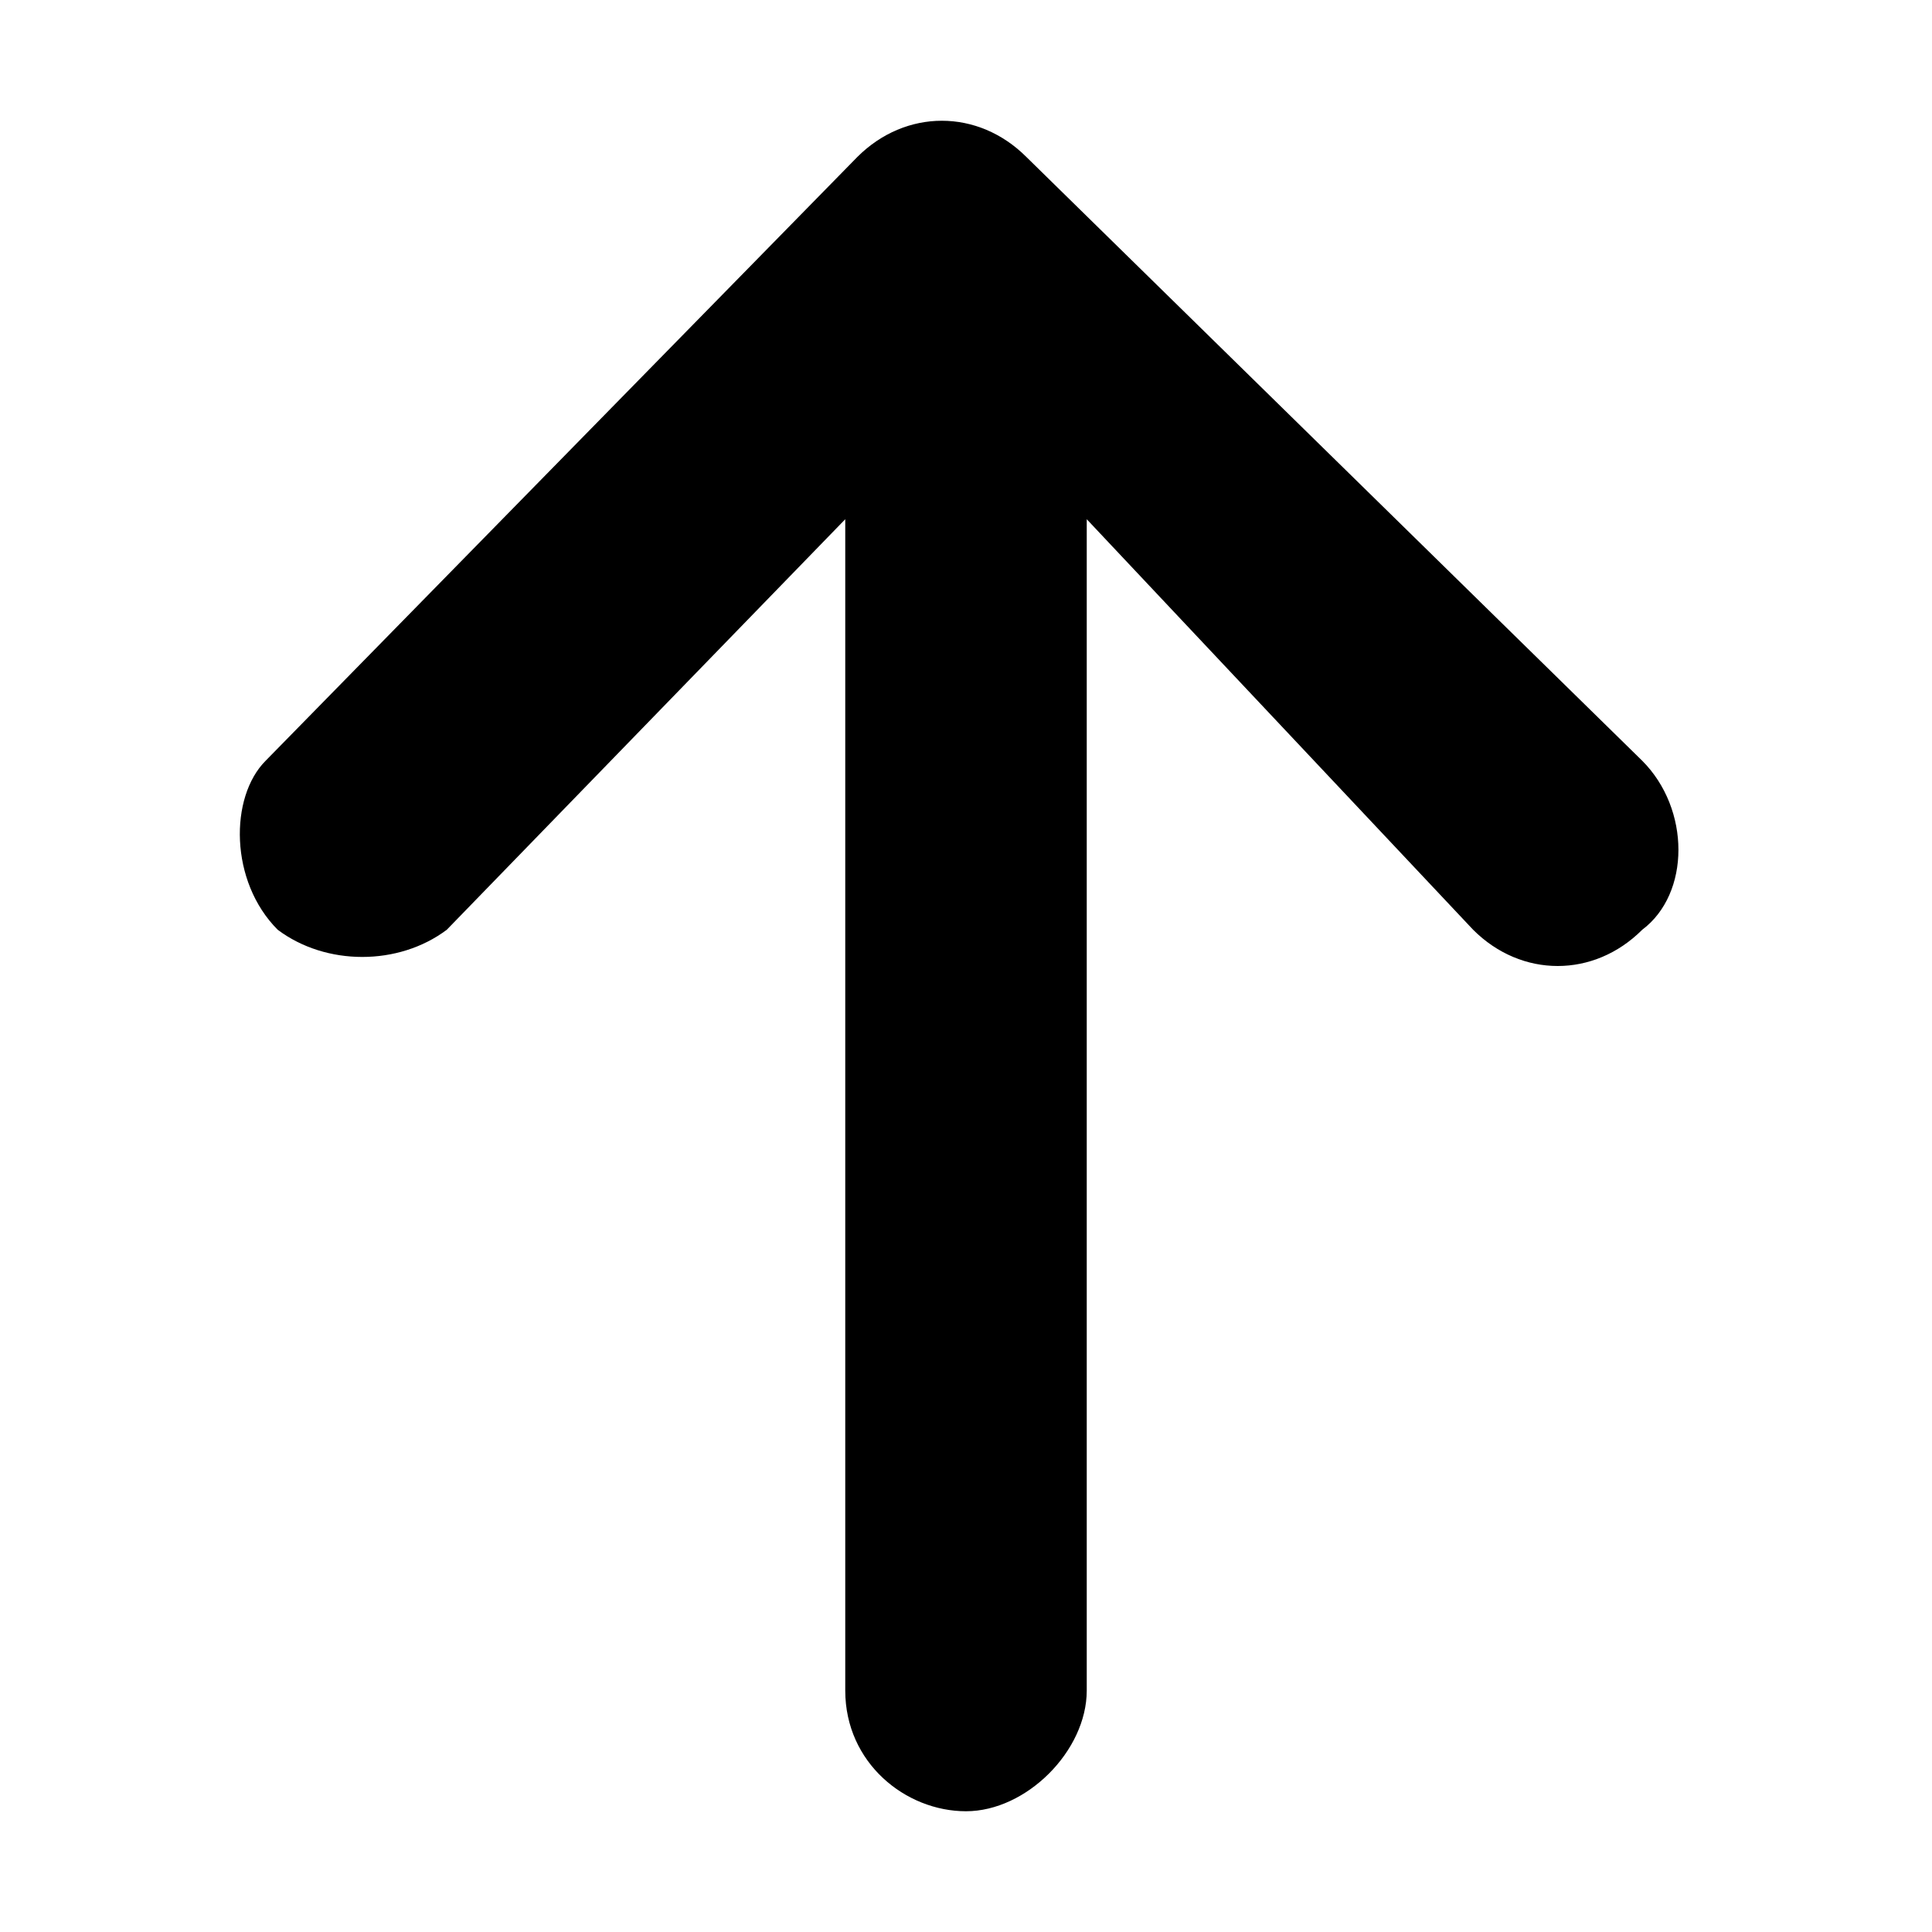 <svg class="icon-arrow-up-small" fill="currentColor" viewBox="0 0 16 16" xmlns="http://www.w3.org/2000/svg"><path d="m2.2 6.3 4.9-5c.4-.4 1-.4 1.4 0l5.1 5c.4.4.4 1.1 0 1.4-.4.4-1 .4-1.4 0l-3.2-3.4v9.7c0 .5-.5 1-1 1s-1-.4-1-1v-9.7l-3.3 3.4c-.4.3-1 .3-1.4 0-.4-.4-.4-1.1-.1-1.4z"/></svg>